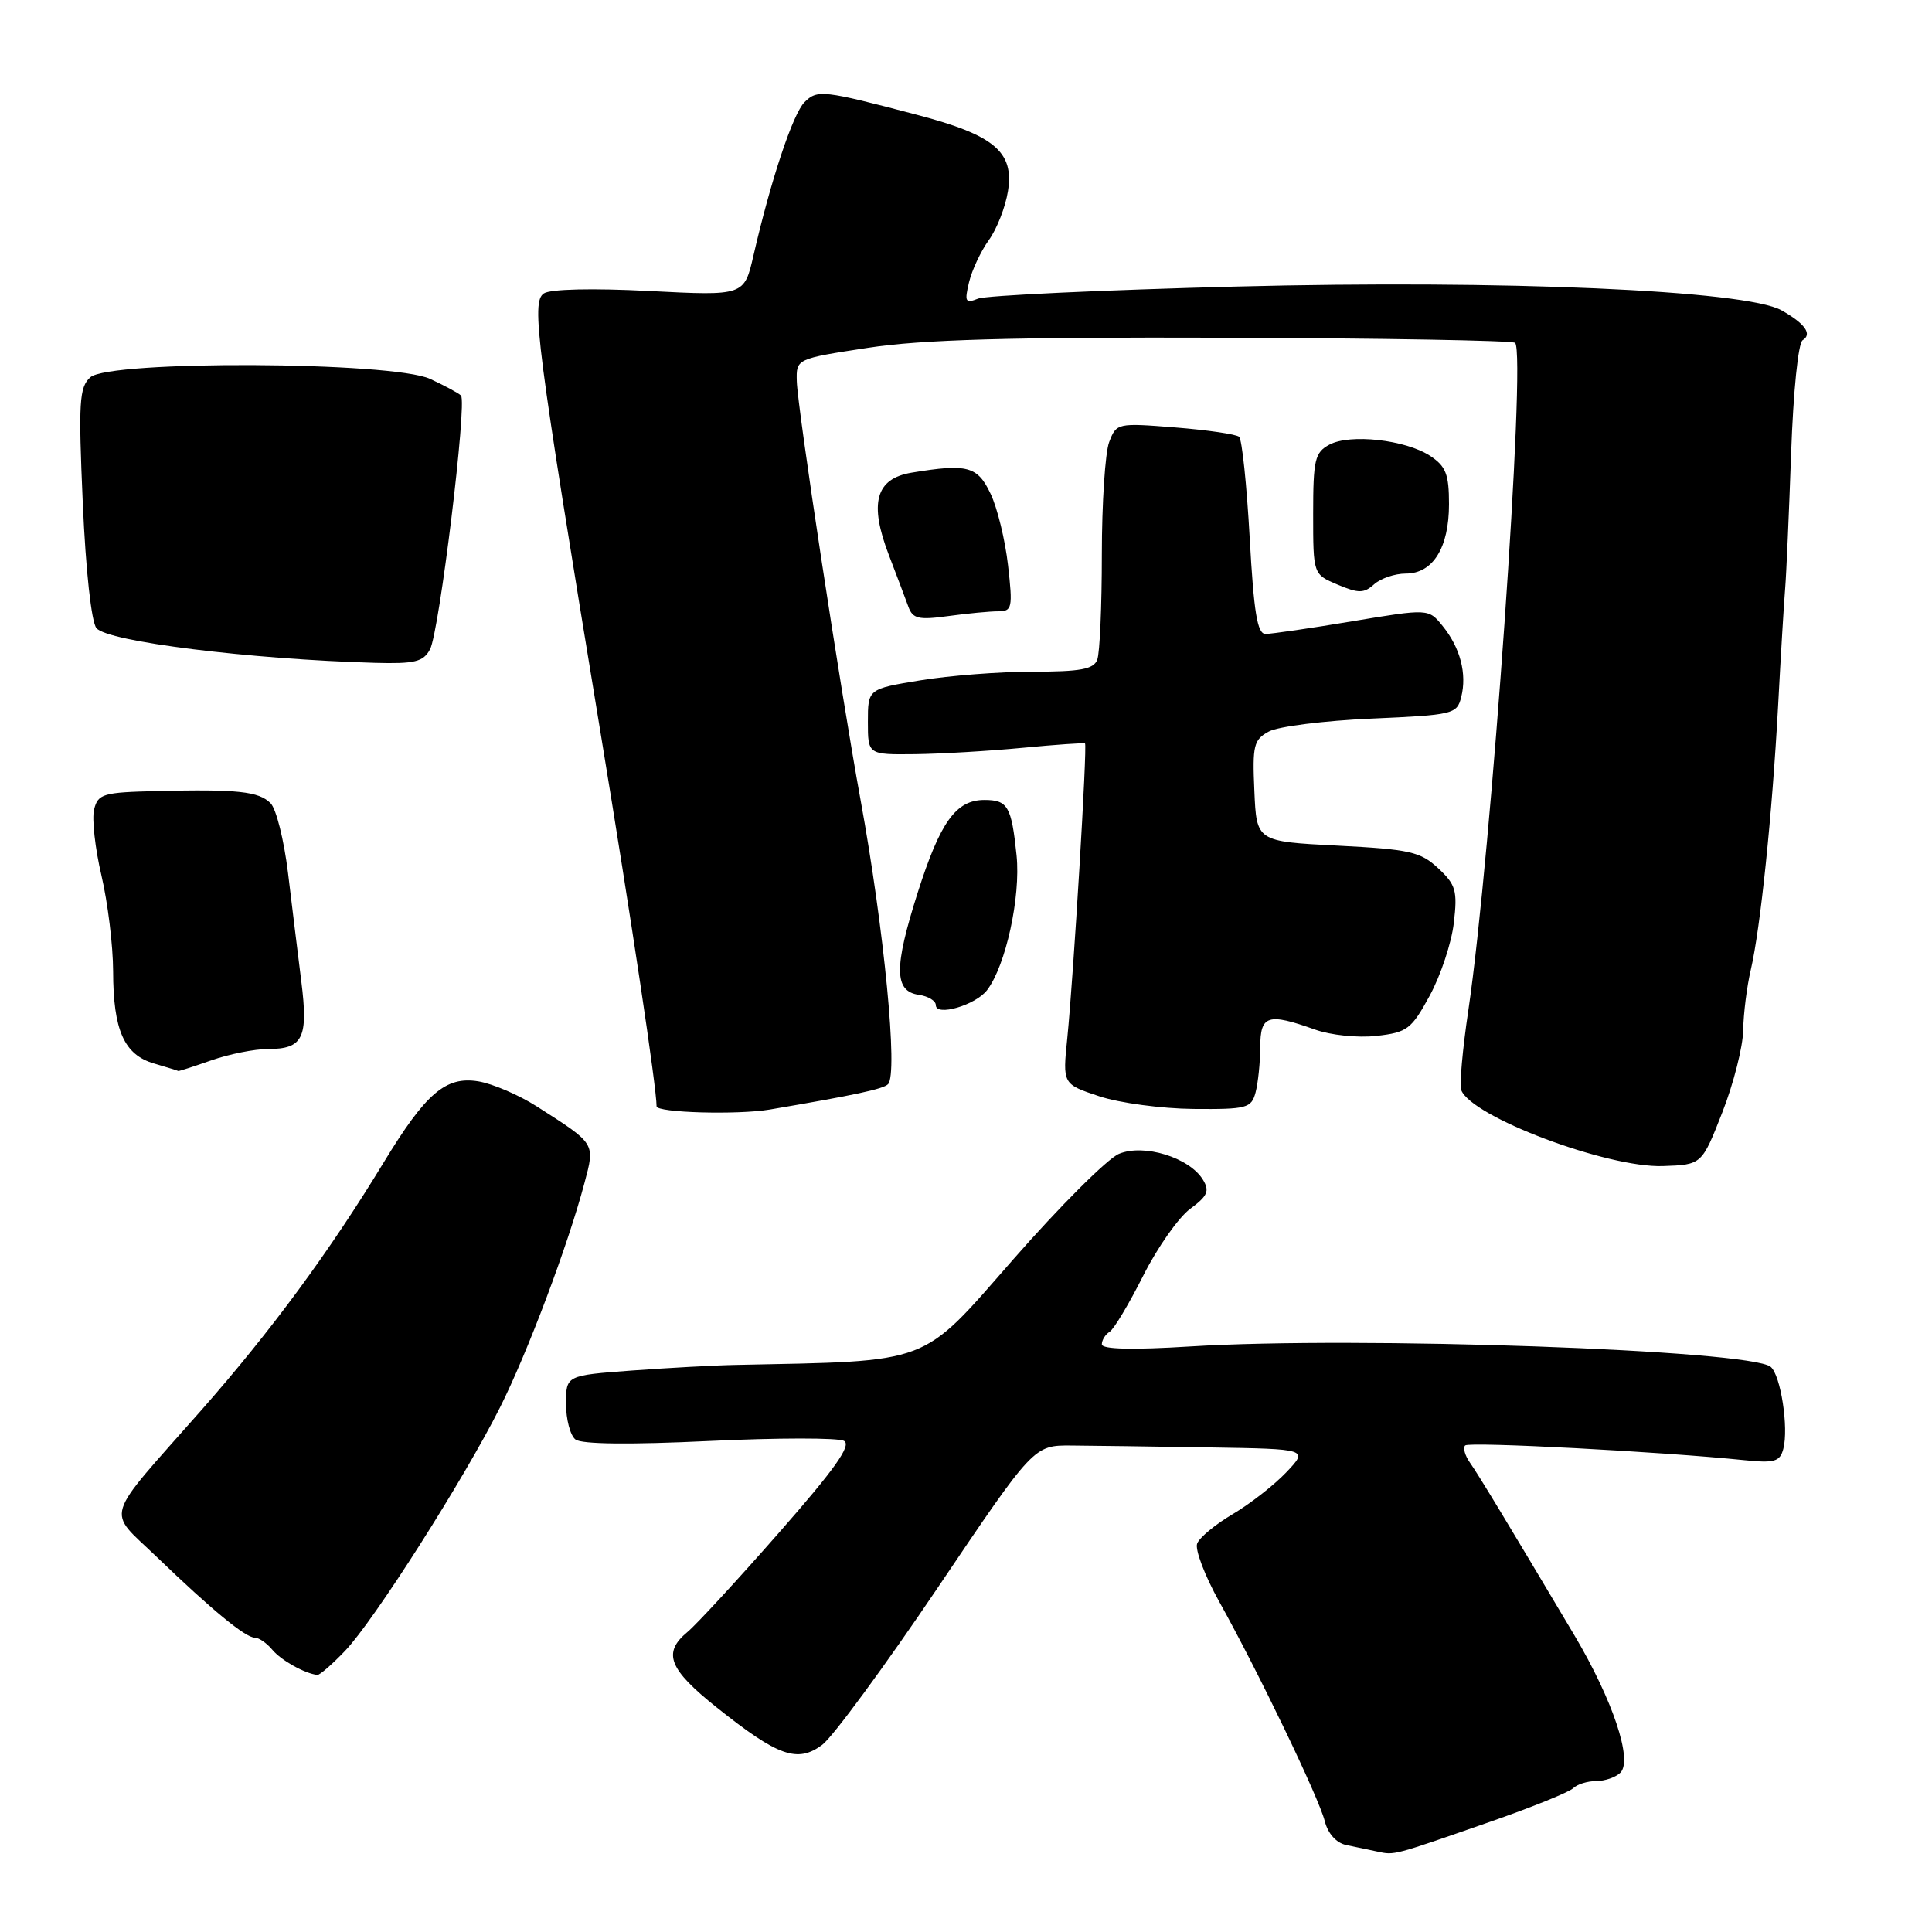 <?xml version="1.0" encoding="UTF-8" standalone="no"?>
<!DOCTYPE svg PUBLIC "-//W3C//DTD SVG 1.1//EN" "http://www.w3.org/Graphics/SVG/1.1/DTD/svg11.dtd" >
<svg xmlns="http://www.w3.org/2000/svg" xmlns:xlink="http://www.w3.org/1999/xlink" version="1.1" viewBox="0 0 256 256">
 <g >
 <path fill="currentColor"
d=" M 197.50 241.38 C 203.00 239.46 207.93 237.47 208.45 236.95 C 208.97 236.43 210.35 236.00 211.50 236.00 C 212.65 236.00 214.10 235.50 214.71 234.89 C 216.37 233.23 213.70 225.26 208.62 216.69 C 199.50 201.35 195.92 195.44 194.77 193.80 C 194.11 192.86 193.83 191.84 194.14 191.53 C 194.66 191.01 220.26 192.36 231.14 193.48 C 235.14 193.89 235.85 193.68 236.30 191.98 C 237.03 189.18 235.95 182.20 234.62 181.11 C 231.89 178.87 179.78 177.04 157.75 178.41 C 150.03 178.89 146.00 178.79 146.00 178.13 C 146.00 177.57 146.46 176.83 147.02 176.48 C 147.59 176.14 149.59 172.79 151.48 169.04 C 153.36 165.30 156.17 161.31 157.70 160.18 C 160.02 158.47 160.31 157.81 159.39 156.31 C 157.59 153.37 151.57 151.52 148.27 152.89 C 146.75 153.52 140.42 159.84 134.21 166.93 C 121.90 180.99 123.66 180.32 97.50 180.86 C 94.75 180.91 88.56 181.25 83.75 181.60 C 75.00 182.25 75.00 182.25 75.00 186.00 C 75.00 188.07 75.56 190.20 76.25 190.74 C 77.05 191.37 83.44 191.44 93.98 190.94 C 103.04 190.51 111.08 190.50 111.84 190.93 C 112.86 191.50 110.64 194.64 103.21 203.10 C 97.71 209.37 92.26 215.28 91.10 216.24 C 87.76 219.01 88.60 221.17 95.00 226.27 C 103.10 232.73 105.67 233.64 108.95 231.20 C 110.35 230.15 117.23 220.79 124.24 210.40 C 136.98 191.50 136.98 191.50 141.99 191.54 C 144.75 191.56 152.93 191.67 160.19 191.79 C 173.37 192.00 173.37 192.00 170.44 195.09 C 168.82 196.79 165.63 199.28 163.34 200.63 C 161.05 201.98 158.93 203.73 158.63 204.53 C 158.32 205.32 159.64 208.79 161.56 212.24 C 166.73 221.52 174.77 238.23 175.54 241.32 C 175.95 242.95 177.07 244.20 178.36 244.47 C 179.54 244.72 181.40 245.11 182.50 245.34 C 184.82 245.83 184.44 245.93 197.50 241.38 Z  M 45.72 218.75 C 49.53 214.78 61.46 196.04 66.25 186.50 C 69.89 179.26 75.25 165.03 77.44 156.77 C 78.86 151.44 78.96 151.61 71.15 146.62 C 68.76 145.09 65.26 143.59 63.36 143.28 C 59.06 142.59 56.43 144.84 50.86 154.00 C 43.66 165.85 35.91 176.38 26.66 186.88 C 13.50 201.80 14.09 199.86 20.77 206.30 C 28.08 213.34 32.53 217.00 33.77 217.00 C 34.31 217.00 35.36 217.73 36.09 218.61 C 37.26 220.01 40.36 221.74 42.05 221.94 C 42.36 221.97 44.01 220.54 45.72 218.75 Z  M 228.21 147.41 C 229.70 143.61 230.95 138.70 230.98 136.50 C 231.02 134.30 231.47 130.70 231.99 128.50 C 233.26 123.07 234.82 108.03 235.61 93.50 C 235.96 86.90 236.38 79.92 236.54 78.00 C 236.70 76.08 237.05 68.02 237.33 60.11 C 237.62 51.87 238.27 45.45 238.86 45.08 C 240.17 44.28 239.18 42.88 236.06 41.12 C 231.35 38.46 199.13 37.06 163.80 37.97 C 146.04 38.43 130.65 39.15 129.60 39.57 C 127.92 40.24 127.78 40.00 128.40 37.41 C 128.78 35.81 129.96 33.29 131.02 31.82 C 132.09 30.35 133.23 27.42 133.56 25.32 C 134.39 20.12 131.75 17.90 121.50 15.21 C 109.03 11.93 108.30 11.85 106.60 13.54 C 105.06 15.09 102.15 23.82 99.84 33.85 C 98.61 39.20 98.61 39.20 86.06 38.56 C 78.50 38.17 72.93 38.30 72.06 38.88 C 70.37 40.02 71.06 45.43 79.56 97.00 C 83.72 122.25 87.00 144.13 87.00 146.59 C 87.00 147.44 97.74 147.74 102.00 147.02 C 113.29 145.10 117.04 144.30 117.67 143.66 C 119.02 142.32 117.16 123.16 114.03 106.00 C 111.30 91.03 105.67 54.05 105.58 50.52 C 105.50 47.54 105.50 47.54 115.00 46.09 C 122.17 44.99 133.78 44.66 162.35 44.75 C 183.17 44.82 200.46 45.12 200.76 45.43 C 202.25 46.92 197.59 113.44 194.56 133.89 C 193.79 139.05 193.37 143.80 193.62 144.44 C 194.98 147.99 212.97 154.76 220.35 154.51 C 225.50 154.33 225.50 154.33 228.21 147.41 Z  M 166.37 144.75 C 166.70 143.51 166.98 140.81 166.99 138.75 C 167.00 134.50 167.98 134.19 174.24 136.42 C 176.33 137.17 179.92 137.54 182.40 137.26 C 186.47 136.80 187.02 136.38 189.45 131.92 C 190.90 129.25 192.34 124.92 192.64 122.29 C 193.14 118.03 192.91 117.23 190.57 115.05 C 188.22 112.86 186.81 112.54 177.22 112.05 C 166.50 111.50 166.50 111.50 166.21 104.81 C 165.94 98.75 166.12 98.01 168.15 96.92 C 169.39 96.26 175.49 95.49 181.71 95.22 C 192.59 94.74 193.06 94.63 193.62 92.36 C 194.40 89.29 193.49 85.82 191.16 82.95 C 189.29 80.64 189.29 80.64 179.19 82.32 C 173.64 83.25 168.46 84.00 167.69 84.00 C 166.60 84.00 166.14 81.17 165.59 71.25 C 165.20 64.24 164.57 58.22 164.19 57.88 C 163.81 57.54 160.00 56.98 155.72 56.64 C 148.06 56.03 147.93 56.06 146.97 58.58 C 146.44 59.98 146.00 66.69 146.00 73.48 C 146.00 80.28 145.73 86.55 145.39 87.42 C 144.91 88.68 143.16 89.00 136.84 89.00 C 132.46 89.00 125.76 89.52 121.94 90.15 C 115.00 91.29 115.00 91.29 115.00 95.65 C 115.00 100.00 115.00 100.00 121.25 99.93 C 124.69 99.89 131.10 99.51 135.50 99.09 C 139.90 98.67 143.62 98.41 143.77 98.51 C 144.09 98.74 142.26 129.17 141.42 137.57 C 140.80 143.65 140.80 143.65 145.65 145.26 C 148.32 146.15 153.94 146.90 158.13 146.94 C 165.23 147.00 165.81 146.84 166.37 144.75 Z  M 28.00 140.50 C 30.34 139.68 33.71 139.00 35.50 139.00 C 40.16 139.00 40.87 137.54 39.92 130.00 C 39.47 126.42 38.68 119.96 38.16 115.64 C 37.63 111.31 36.60 107.17 35.85 106.43 C 34.29 104.86 31.48 104.56 20.77 104.82 C 13.66 104.99 12.99 105.18 12.47 107.25 C 12.16 108.49 12.60 112.43 13.44 116.00 C 14.28 119.58 14.98 125.29 14.99 128.70 C 15.00 136.52 16.45 139.77 20.42 140.92 C 22.11 141.42 23.56 141.86 23.62 141.91 C 23.69 141.96 25.66 141.32 28.00 140.50 Z  M 130.79 131.20 C 133.27 127.95 135.26 118.85 134.70 113.35 C 134.03 106.85 133.54 106.00 130.44 106.00 C 126.67 106.00 124.59 108.90 121.60 118.28 C 118.44 128.21 118.47 131.35 121.75 131.82 C 122.99 132.00 124.00 132.61 124.00 133.18 C 124.00 134.73 129.27 133.19 130.79 131.20 Z  M 56.98 86.04 C 58.21 83.74 61.93 53.26 61.08 52.41 C 60.76 52.09 58.92 51.10 57.00 50.21 C 52.00 47.89 14.46 47.72 11.96 50.00 C 10.50 51.32 10.38 53.29 10.97 66.68 C 11.36 75.59 12.11 82.43 12.78 83.23 C 14.26 85.02 33.09 87.36 49.71 87.83 C 54.97 87.97 56.09 87.70 56.98 86.04 Z  M 132.27 81.00 C 134.11 81.00 134.21 80.55 133.57 74.91 C 133.19 71.56 132.15 67.28 131.25 65.41 C 129.52 61.77 128.19 61.41 120.80 62.63 C 116.02 63.42 115.13 66.67 117.80 73.60 C 118.83 76.29 119.99 79.35 120.36 80.38 C 120.94 81.99 121.71 82.17 125.66 81.63 C 128.20 81.28 131.17 81.00 132.27 81.00 Z  M 186.27 76.00 C 189.87 76.00 192.00 72.58 192.00 66.80 C 192.00 62.83 191.59 61.78 189.49 60.40 C 186.23 58.27 178.89 57.45 176.15 58.92 C 174.23 59.95 174.00 60.91 174.00 68.08 C 174.00 76.10 174.00 76.10 177.25 77.47 C 180.03 78.64 180.73 78.63 182.08 77.42 C 182.95 76.64 184.83 76.00 186.27 76.00 Z "/>
</g>
</svg>